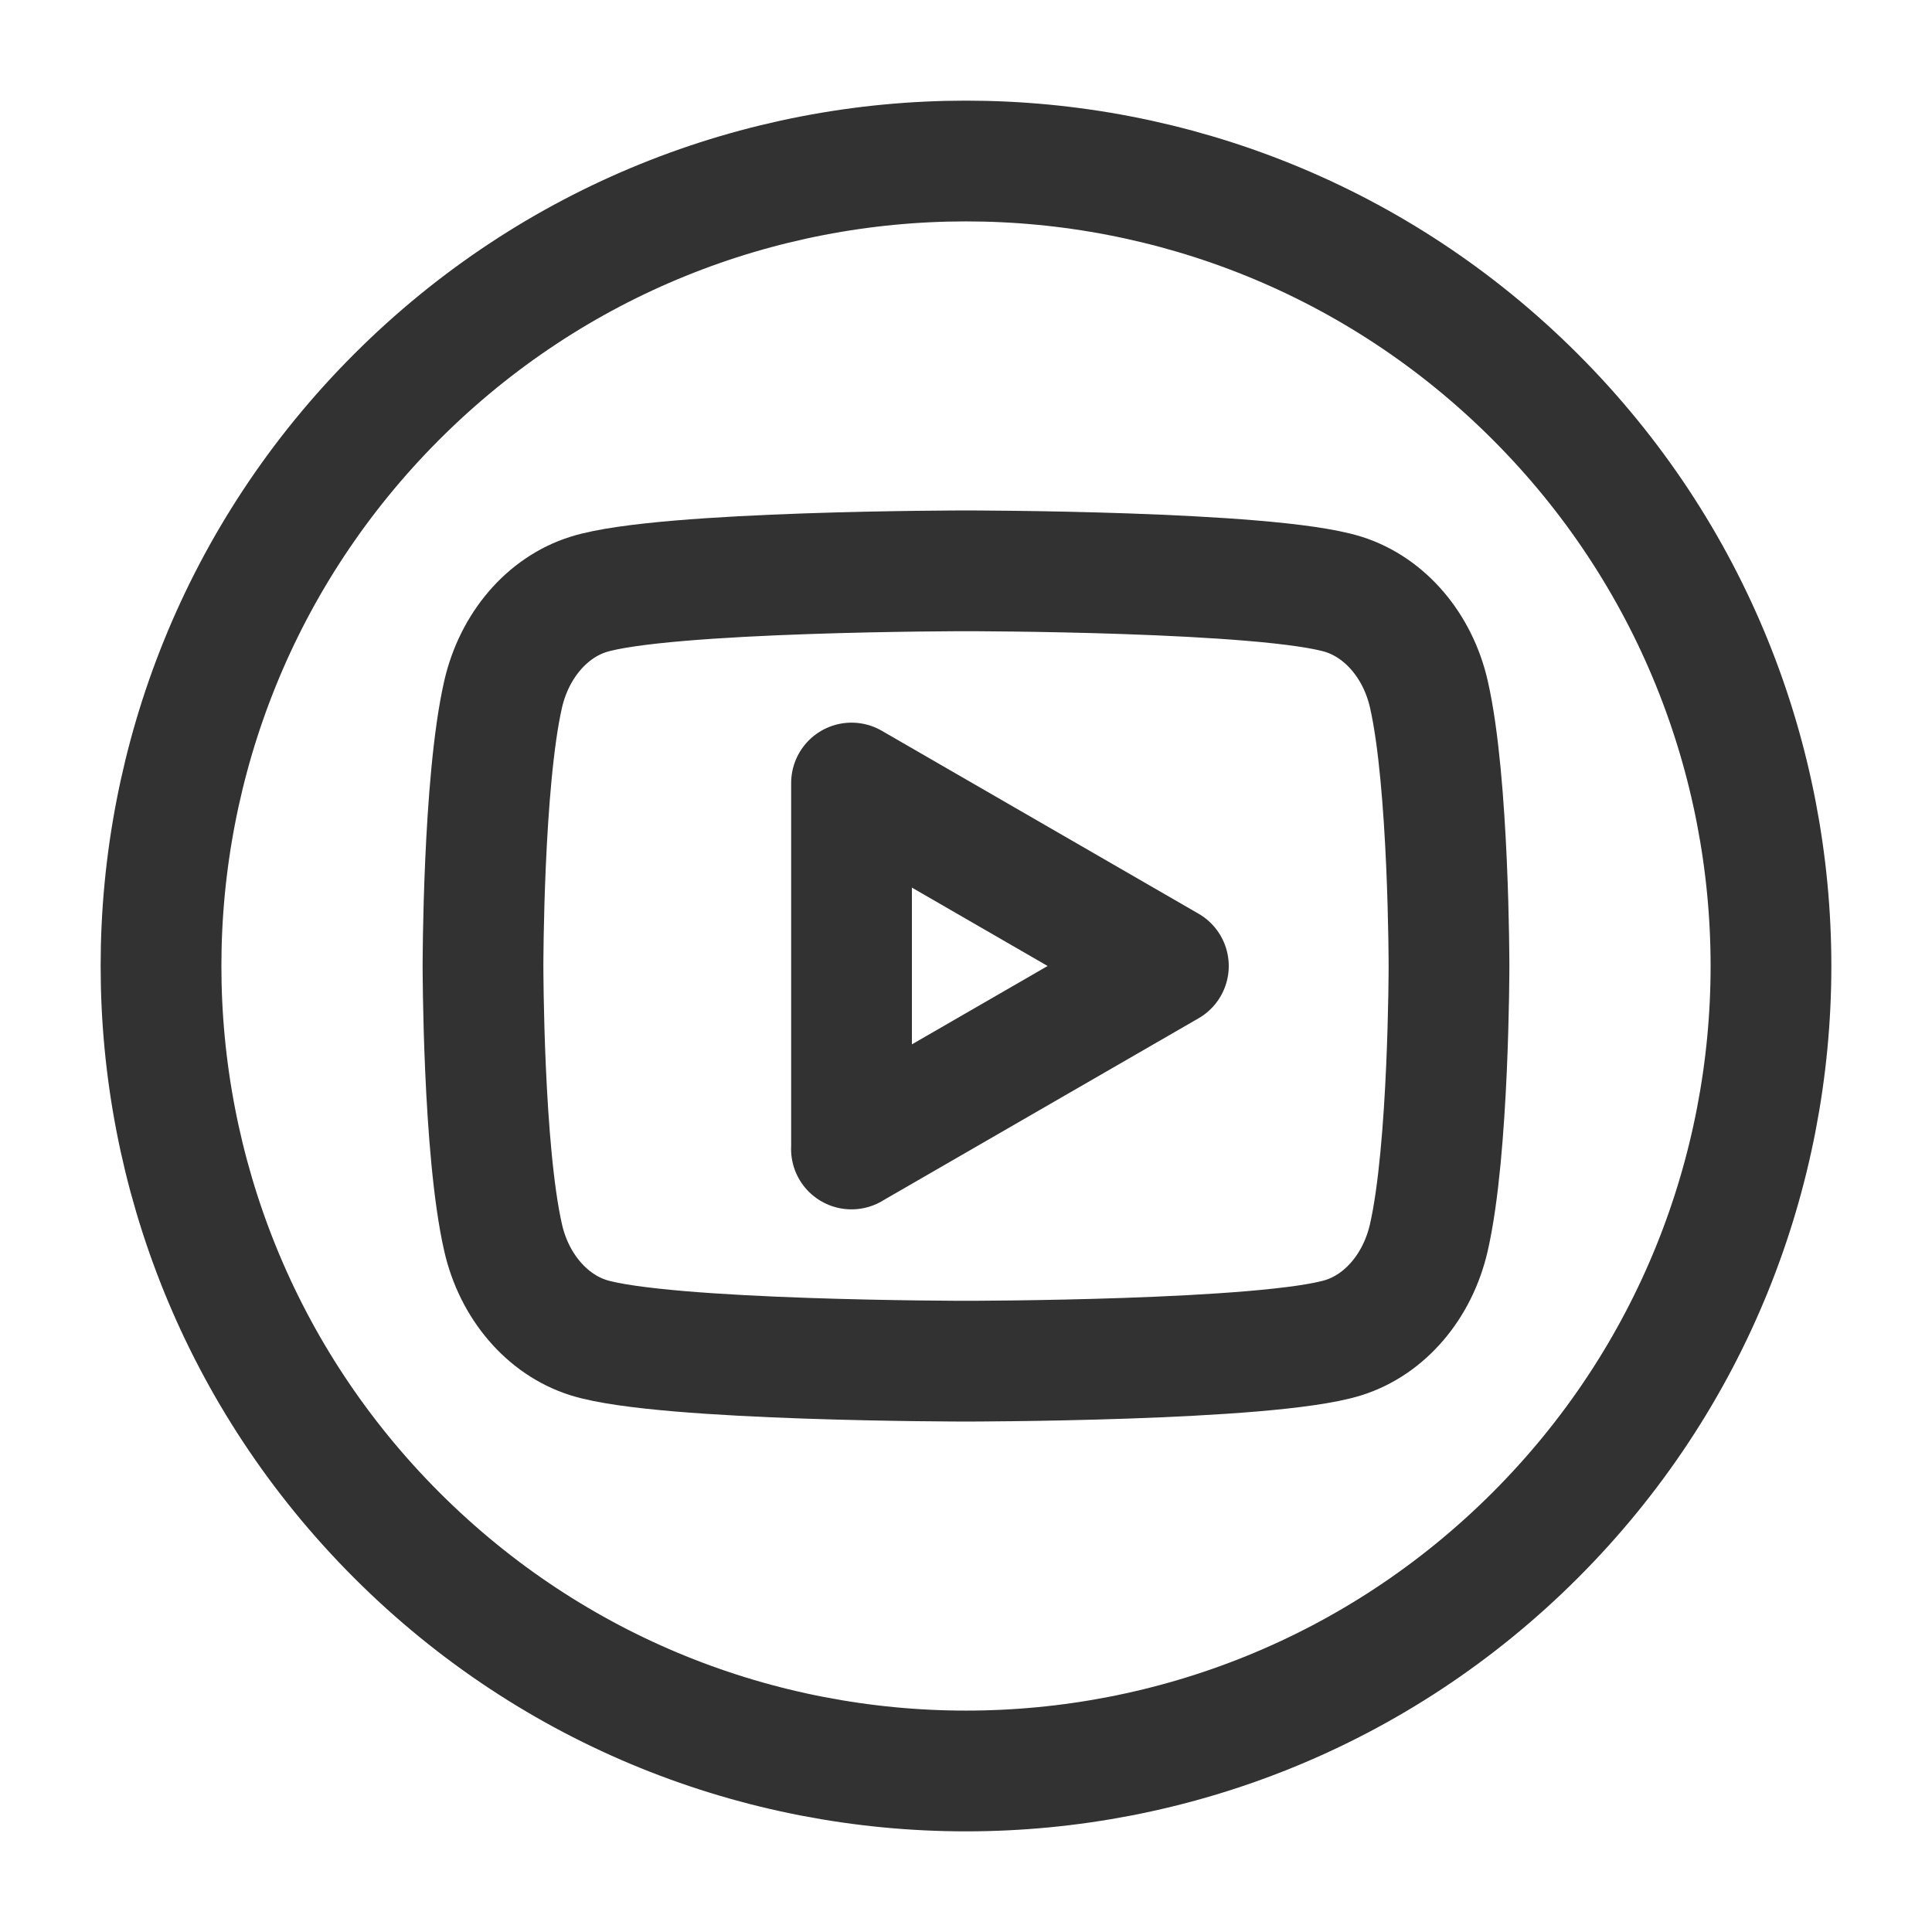 <?xml version="1.0" encoding="UTF-8"?><svg version="1.1" viewBox="0 0 24 24" xmlns="http://www.w3.org/2000/svg" xmlns:xlink="http://www.w3.org/1999/xlink"><!--Generated by IJSVG (https://github.com/iconjar/IJSVG)--><g fill="none"><path d="M0,0h24v24h-24Z"></path><path stroke="#323232" stroke-linecap="round" stroke-linejoin="round" stroke-width="1.5" d="M19.071,4.929c3.905,3.905 3.905,10.237 0,14.142c-3.905,3.905 -10.237,3.905 -14.142,0c-3.905,-3.905 -3.905,-10.237 -1.77636e-15,-14.142c3.905,-3.905 10.237,-3.905 14.142,-1.77636e-15"></path><path stroke="#323232" stroke-linecap="round" stroke-linejoin="round" stroke-width="1.5" d="M17.75,8.624c-0.137,-0.602 -0.544,-1.078 -1.061,-1.241c-0.936,-0.292 -4.689,-0.292 -4.689,-0.292c0,0 -3.751,0 -4.688,0.292c-0.516,0.161 -0.923,0.636 -1.062,1.241c-0.25,1.093 -0.25,3.376 -0.25,3.376c0,0 0,2.283 0.25,3.376c0.137,0.602 0.544,1.078 1.061,1.241c0.938,0.292 4.689,0.292 4.689,0.292c0,0 3.753,0 4.688,-0.292c0.515,-0.161 0.922,-0.636 1.061,-1.241c0.251,-1.093 0.251,-3.376 0.251,-3.376c0,0 0,-2.283 -0.25,-3.376Z"></path><path stroke="#323232" stroke-linecap="round" stroke-linejoin="round" stroke-width="1.5" d="M10.577,14.273l3.937,-2.273l-3.936,-2.273v4.546Z"></path></g></svg>
